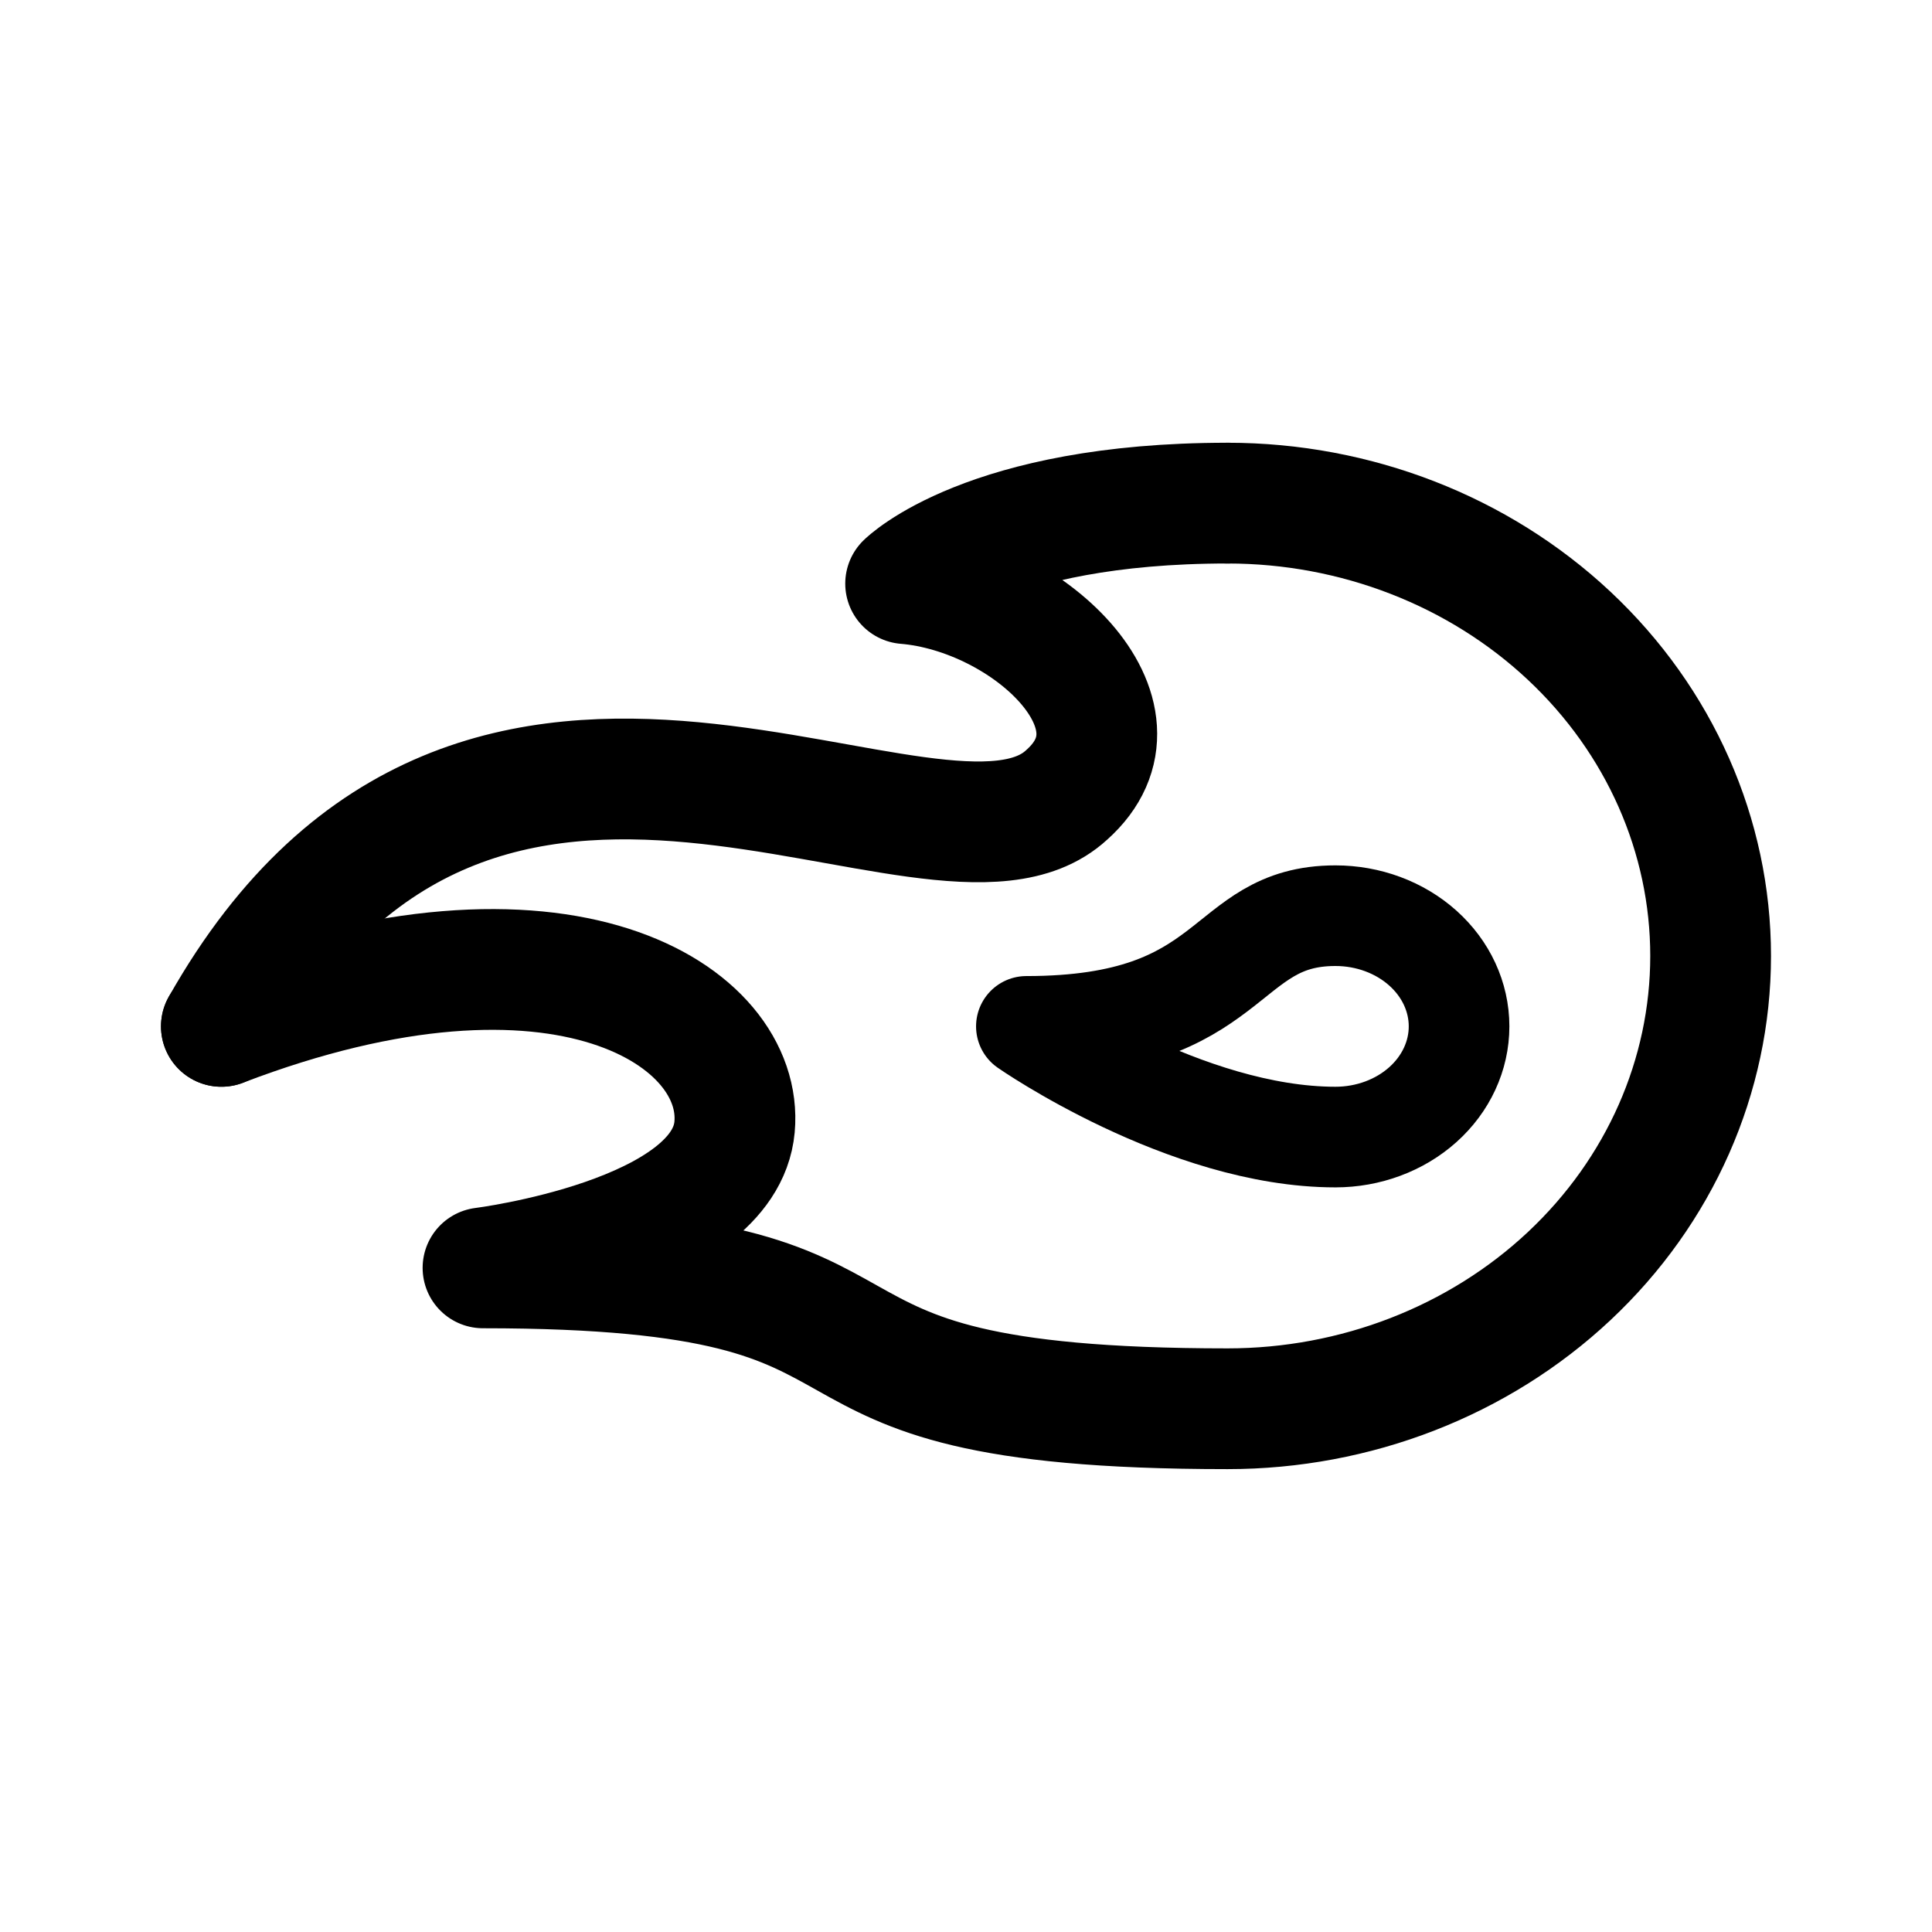 <svg xmlns="http://www.w3.org/2000/svg" width="192" height="192" fill="none"><path stroke="#000" stroke-linecap="round" stroke-linejoin="round" stroke-width="12" d="M22 102c26-46 71-11 84-23 9-8-4-20-16-21 0 0 8-8 32-8"/><path stroke="#000" stroke-linecap="round" stroke-linejoin="round" stroke-width="12" d="M22 102c34-13 52-1 51 10s-25 14-25 14c48 0 24 14 74 14m0-90c12.73 0 24.939 4.741 33.941 13.18S170 83.065 170 95s-5.057 23.381-14.059 31.82S134.73 140 122 140"/><path stroke="#000" stroke-linecap="round" stroke-linejoin="round" stroke-width="10" d="M132.714 113C117.796 113 102 102 102 102c21.061 0 19.306-11 30.714-11 3.259 0 6.384 1.159 8.688 3.222S145 99.082 145 102s-1.294 5.715-3.598 7.778-5.429 3.222-8.688 3.222"/></svg>